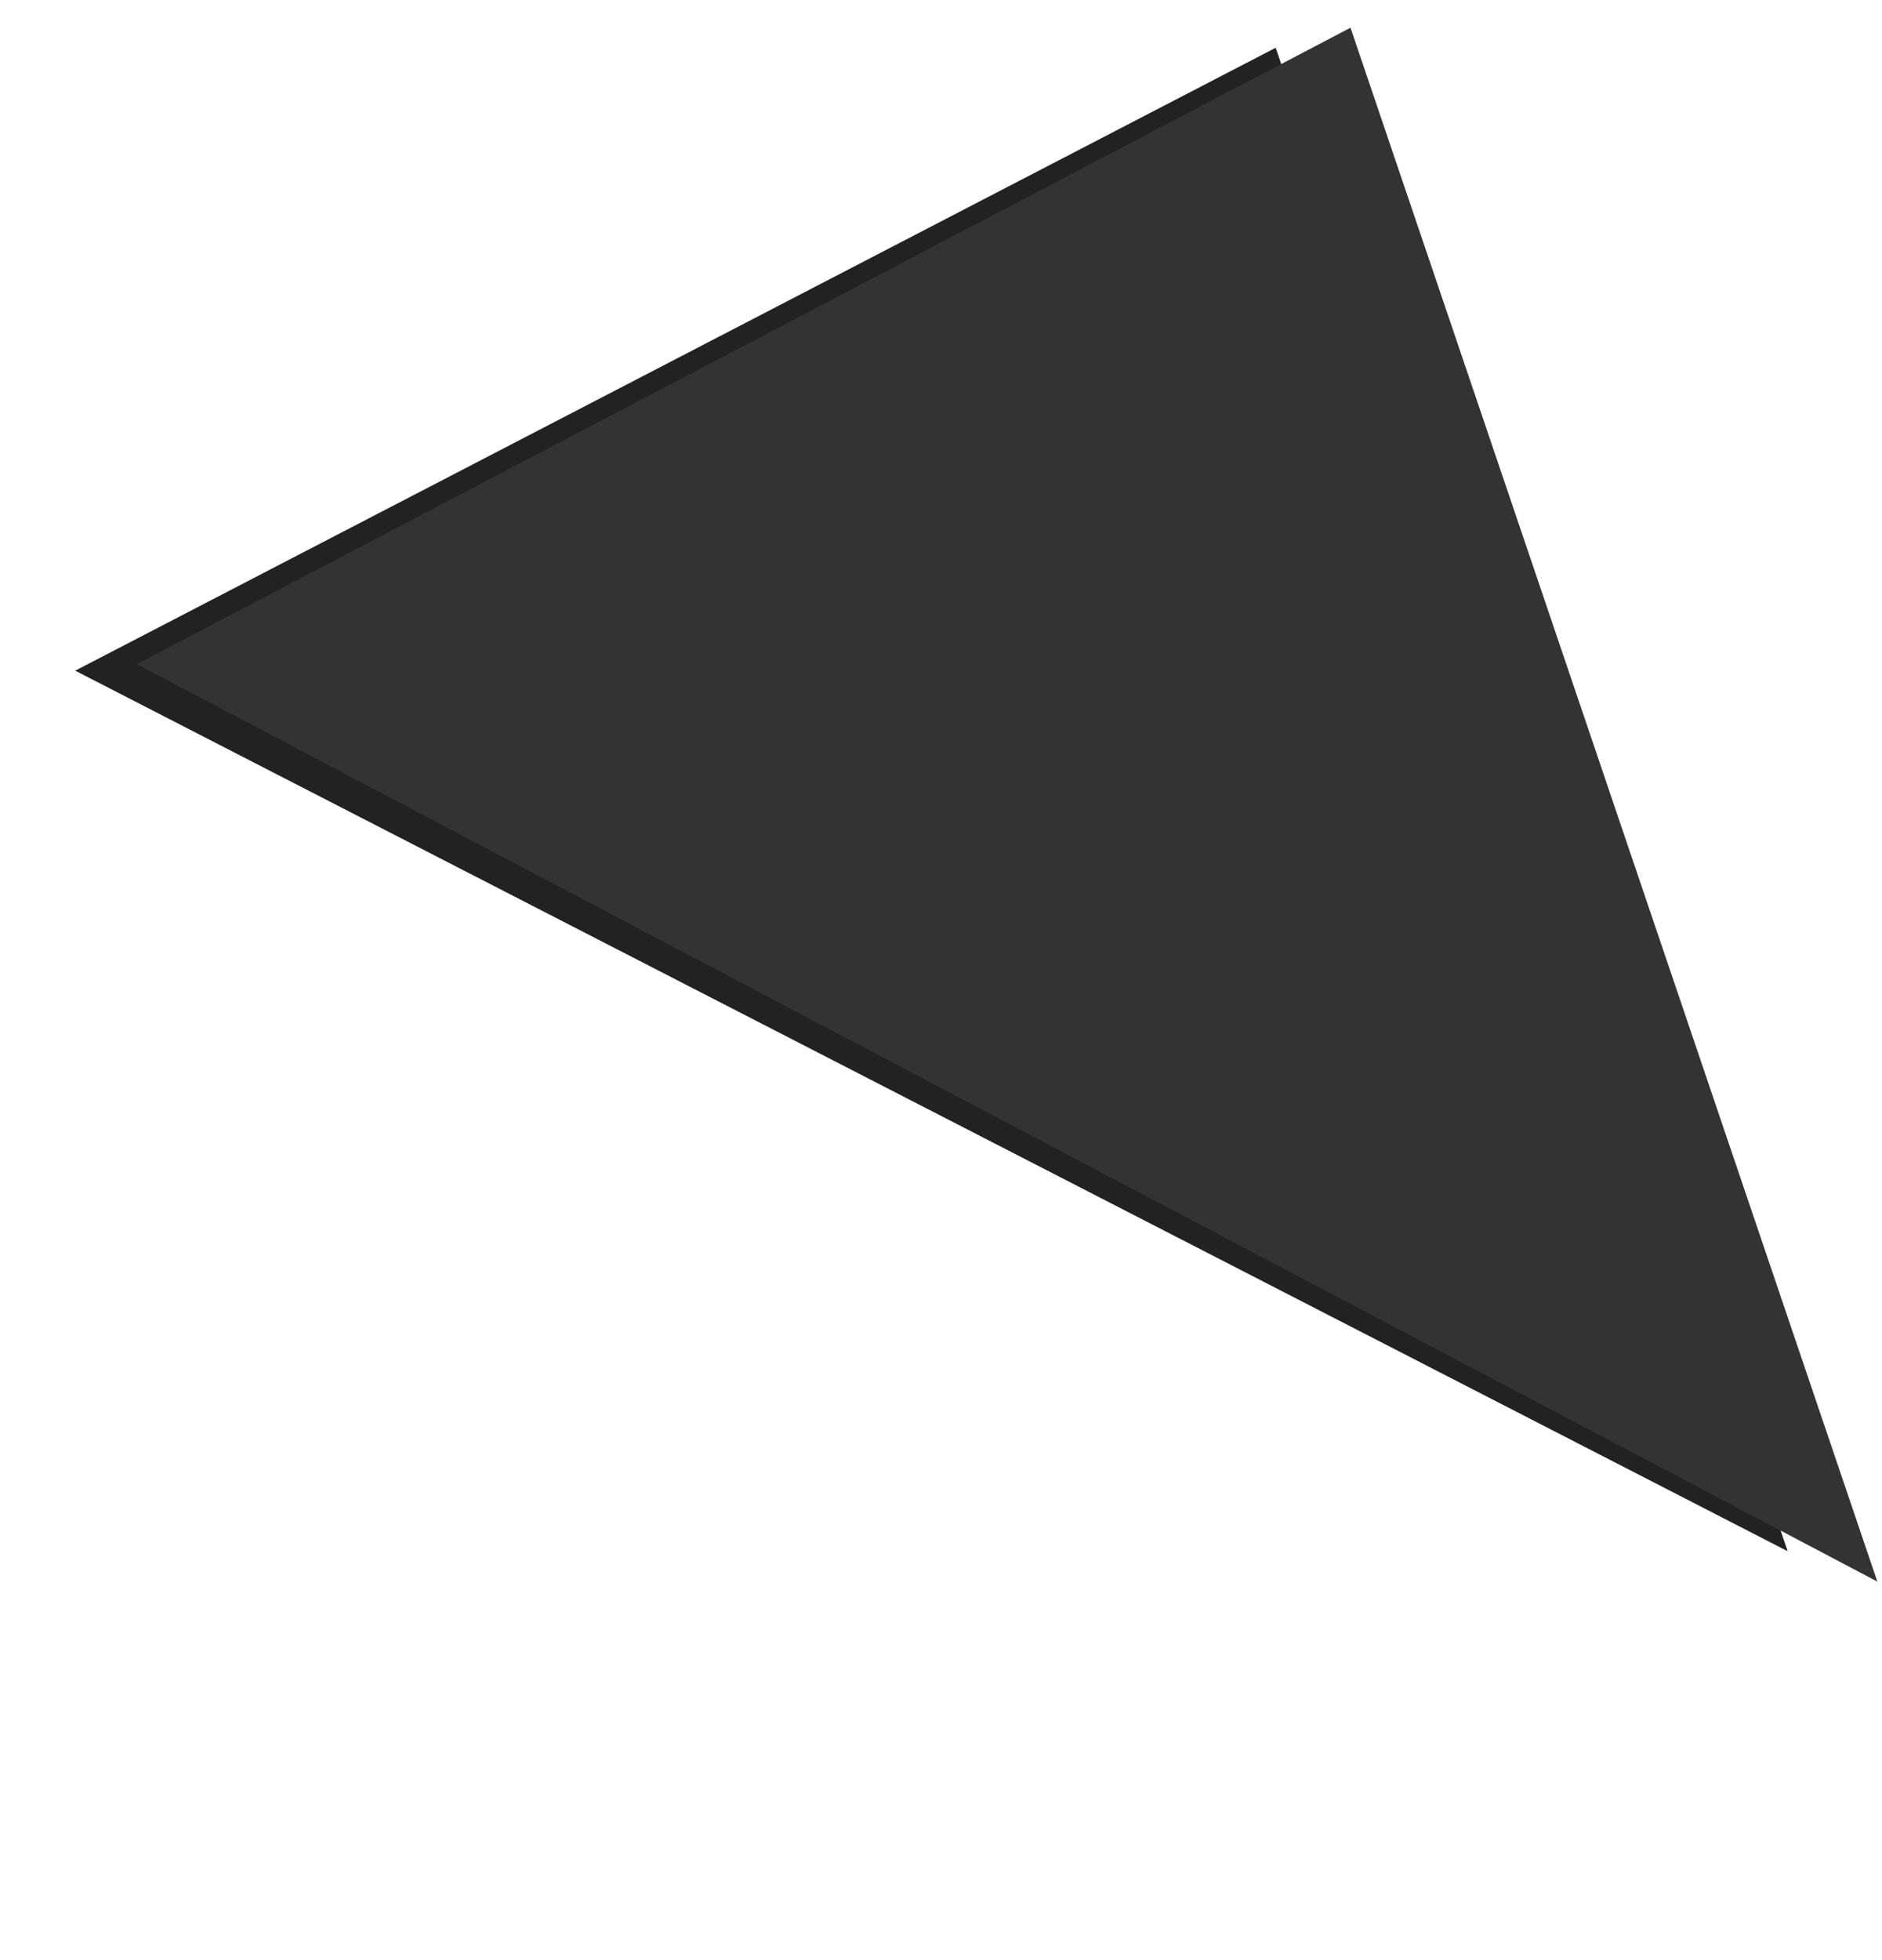 <svg width="269" height="280" viewBox="0 0 269 280" fill="none" xmlns="http://www.w3.org/2000/svg">
<path d="M10.751 95.802L255.518 221.585L182.338 6.822L10.751 95.802Z" fill="#222222"/>
<path d="M19.564 94.867L268.333 225.92L193.032 3.957L19.564 94.867Z" fill="#333333"/>
</svg>
